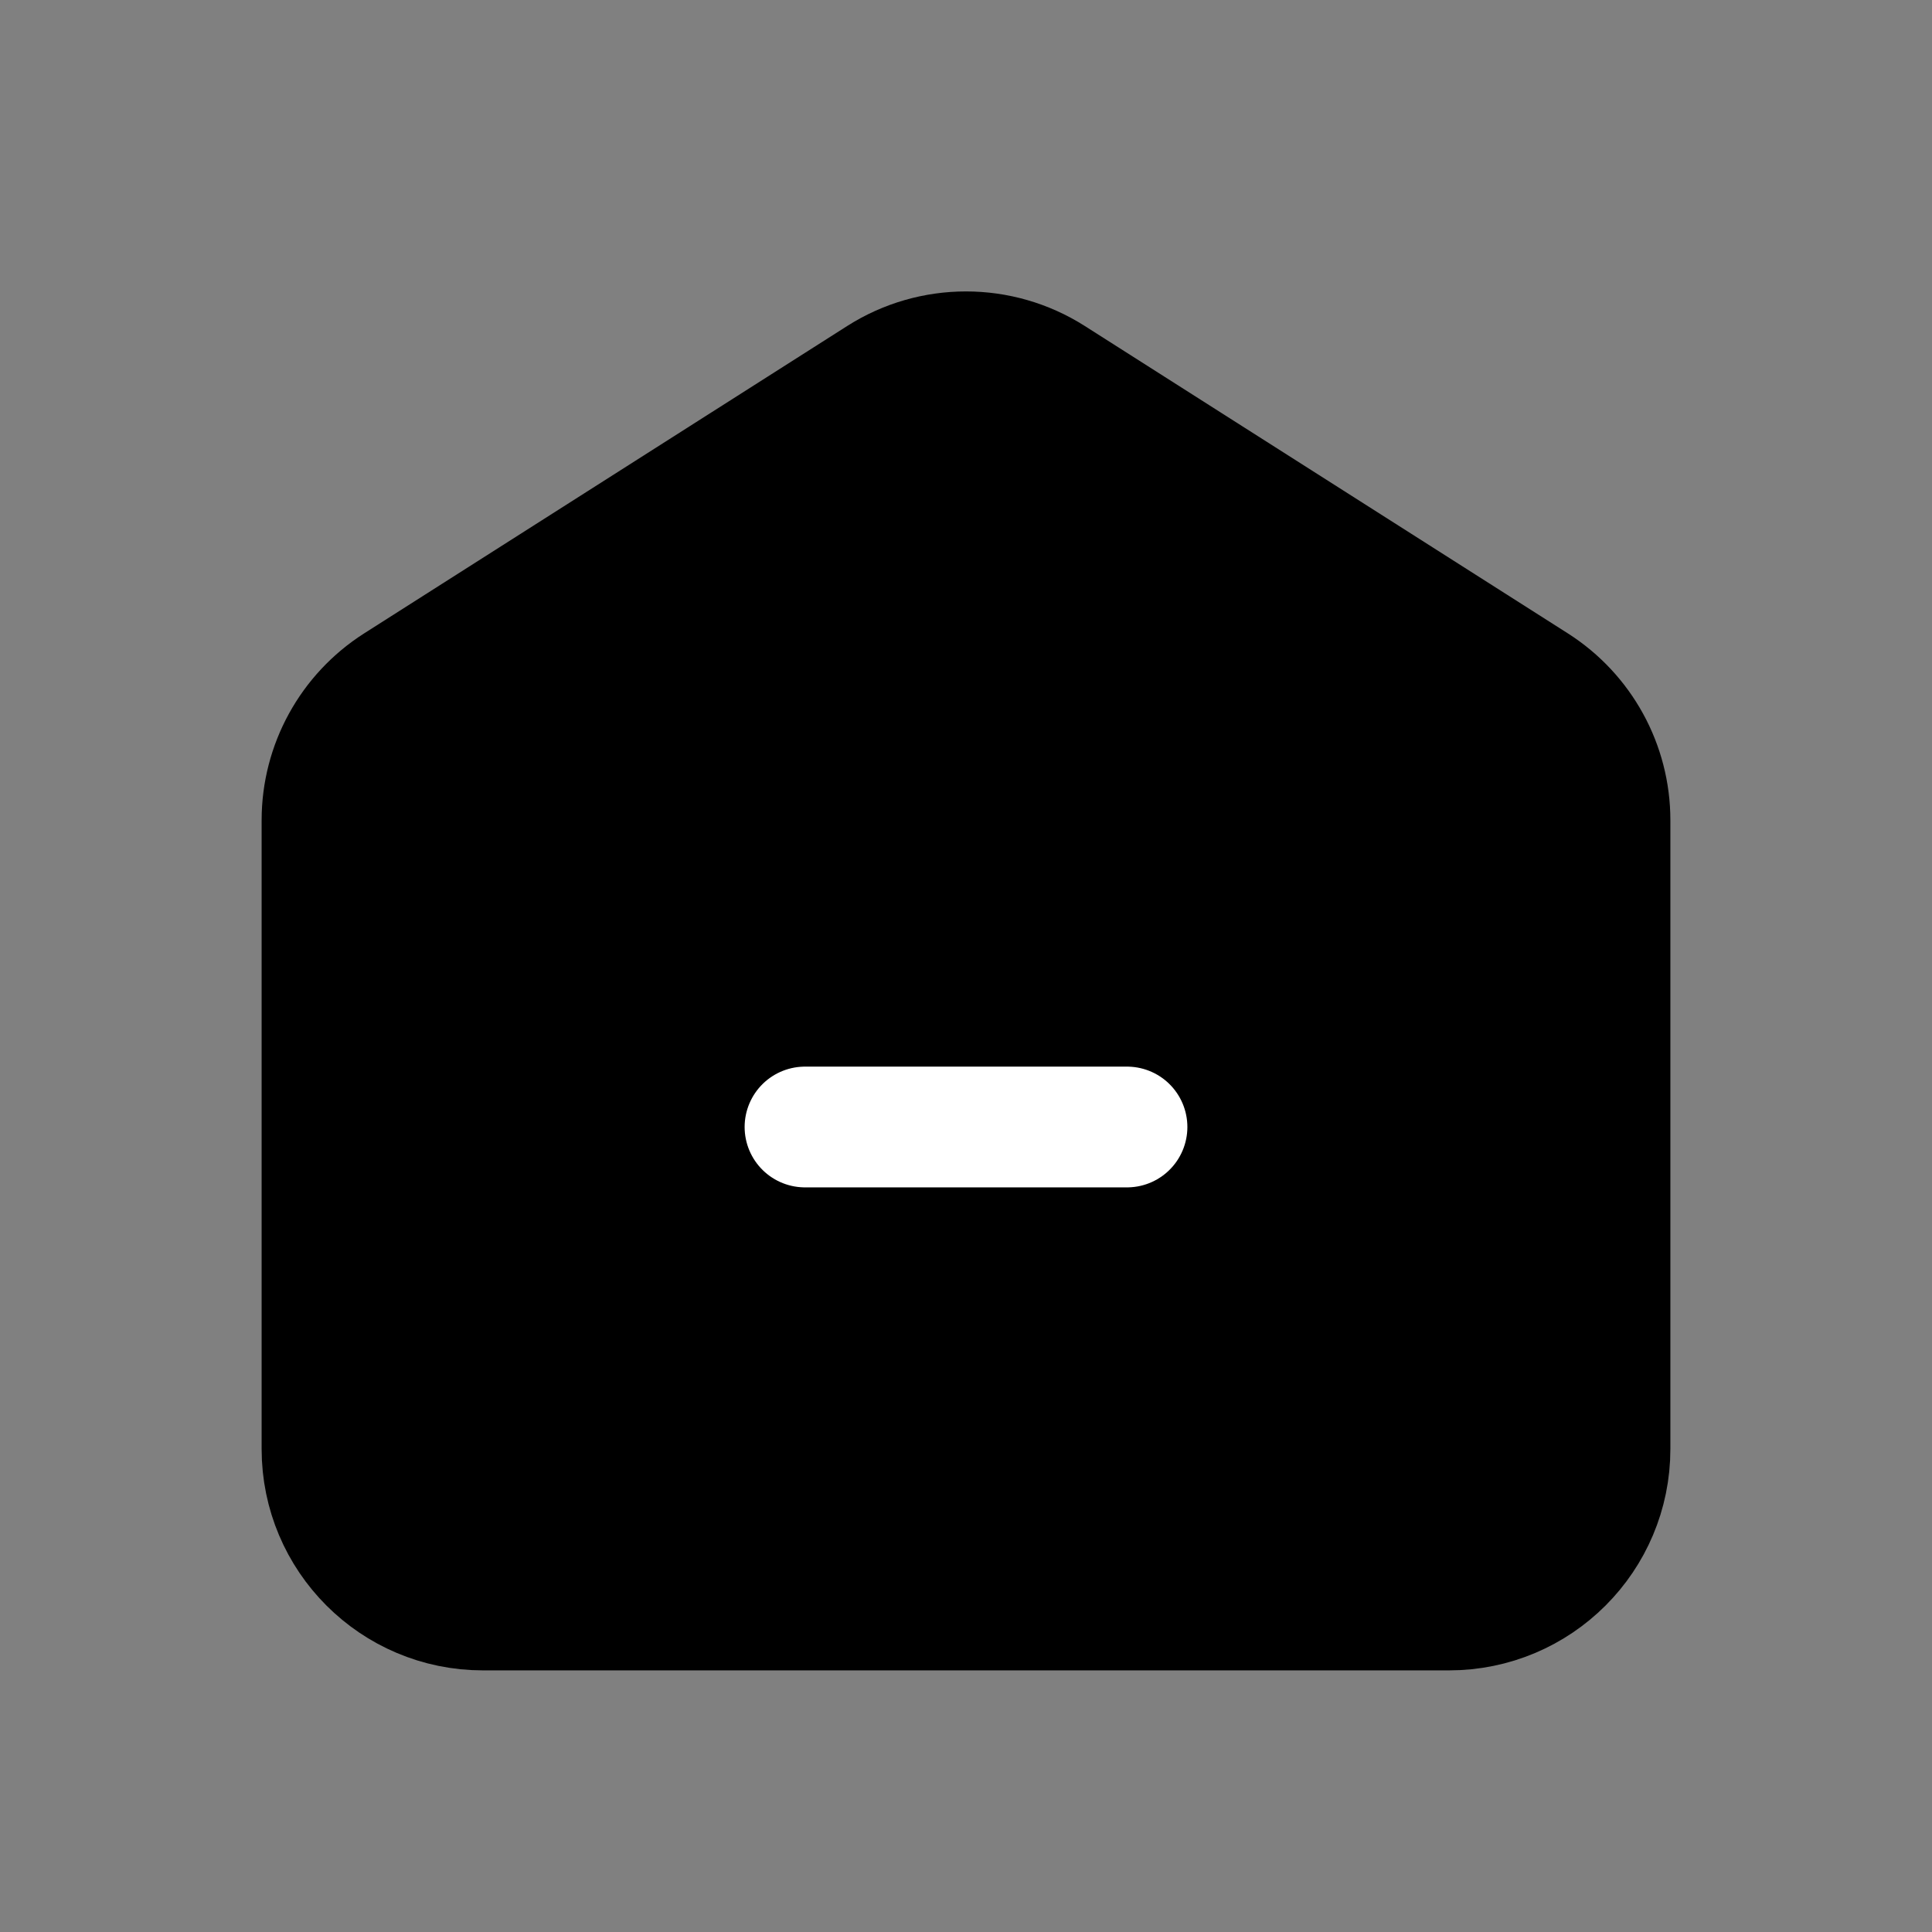 <svg width="24" height="24" viewBox="0 0 24 24" fill="none" xmlns="http://www.w3.org/2000/svg">
<rect x="0" y="0" width="24" height="24" fill="#808080" stroke="none"/>
<path d="M4.926 8.501L10.926 4.683C11.581 4.266 12.419 4.266 13.074 4.683L19.074 8.501C19.651 8.869 20 9.505 20 10.189V18C20 19.105 19.105 20 18 20H6C4.895 20 4 19.105 4 18V10.189C4 9.505 4.349 8.869 4.926 8.501Z" fill="black" stroke="black" stroke-width="1.5" stroke-linecap="round" stroke-linejoin="round"/>
<path d="M10 14H14" stroke="white" stroke-width="1.5" stroke-linecap="round"/>
</svg>
